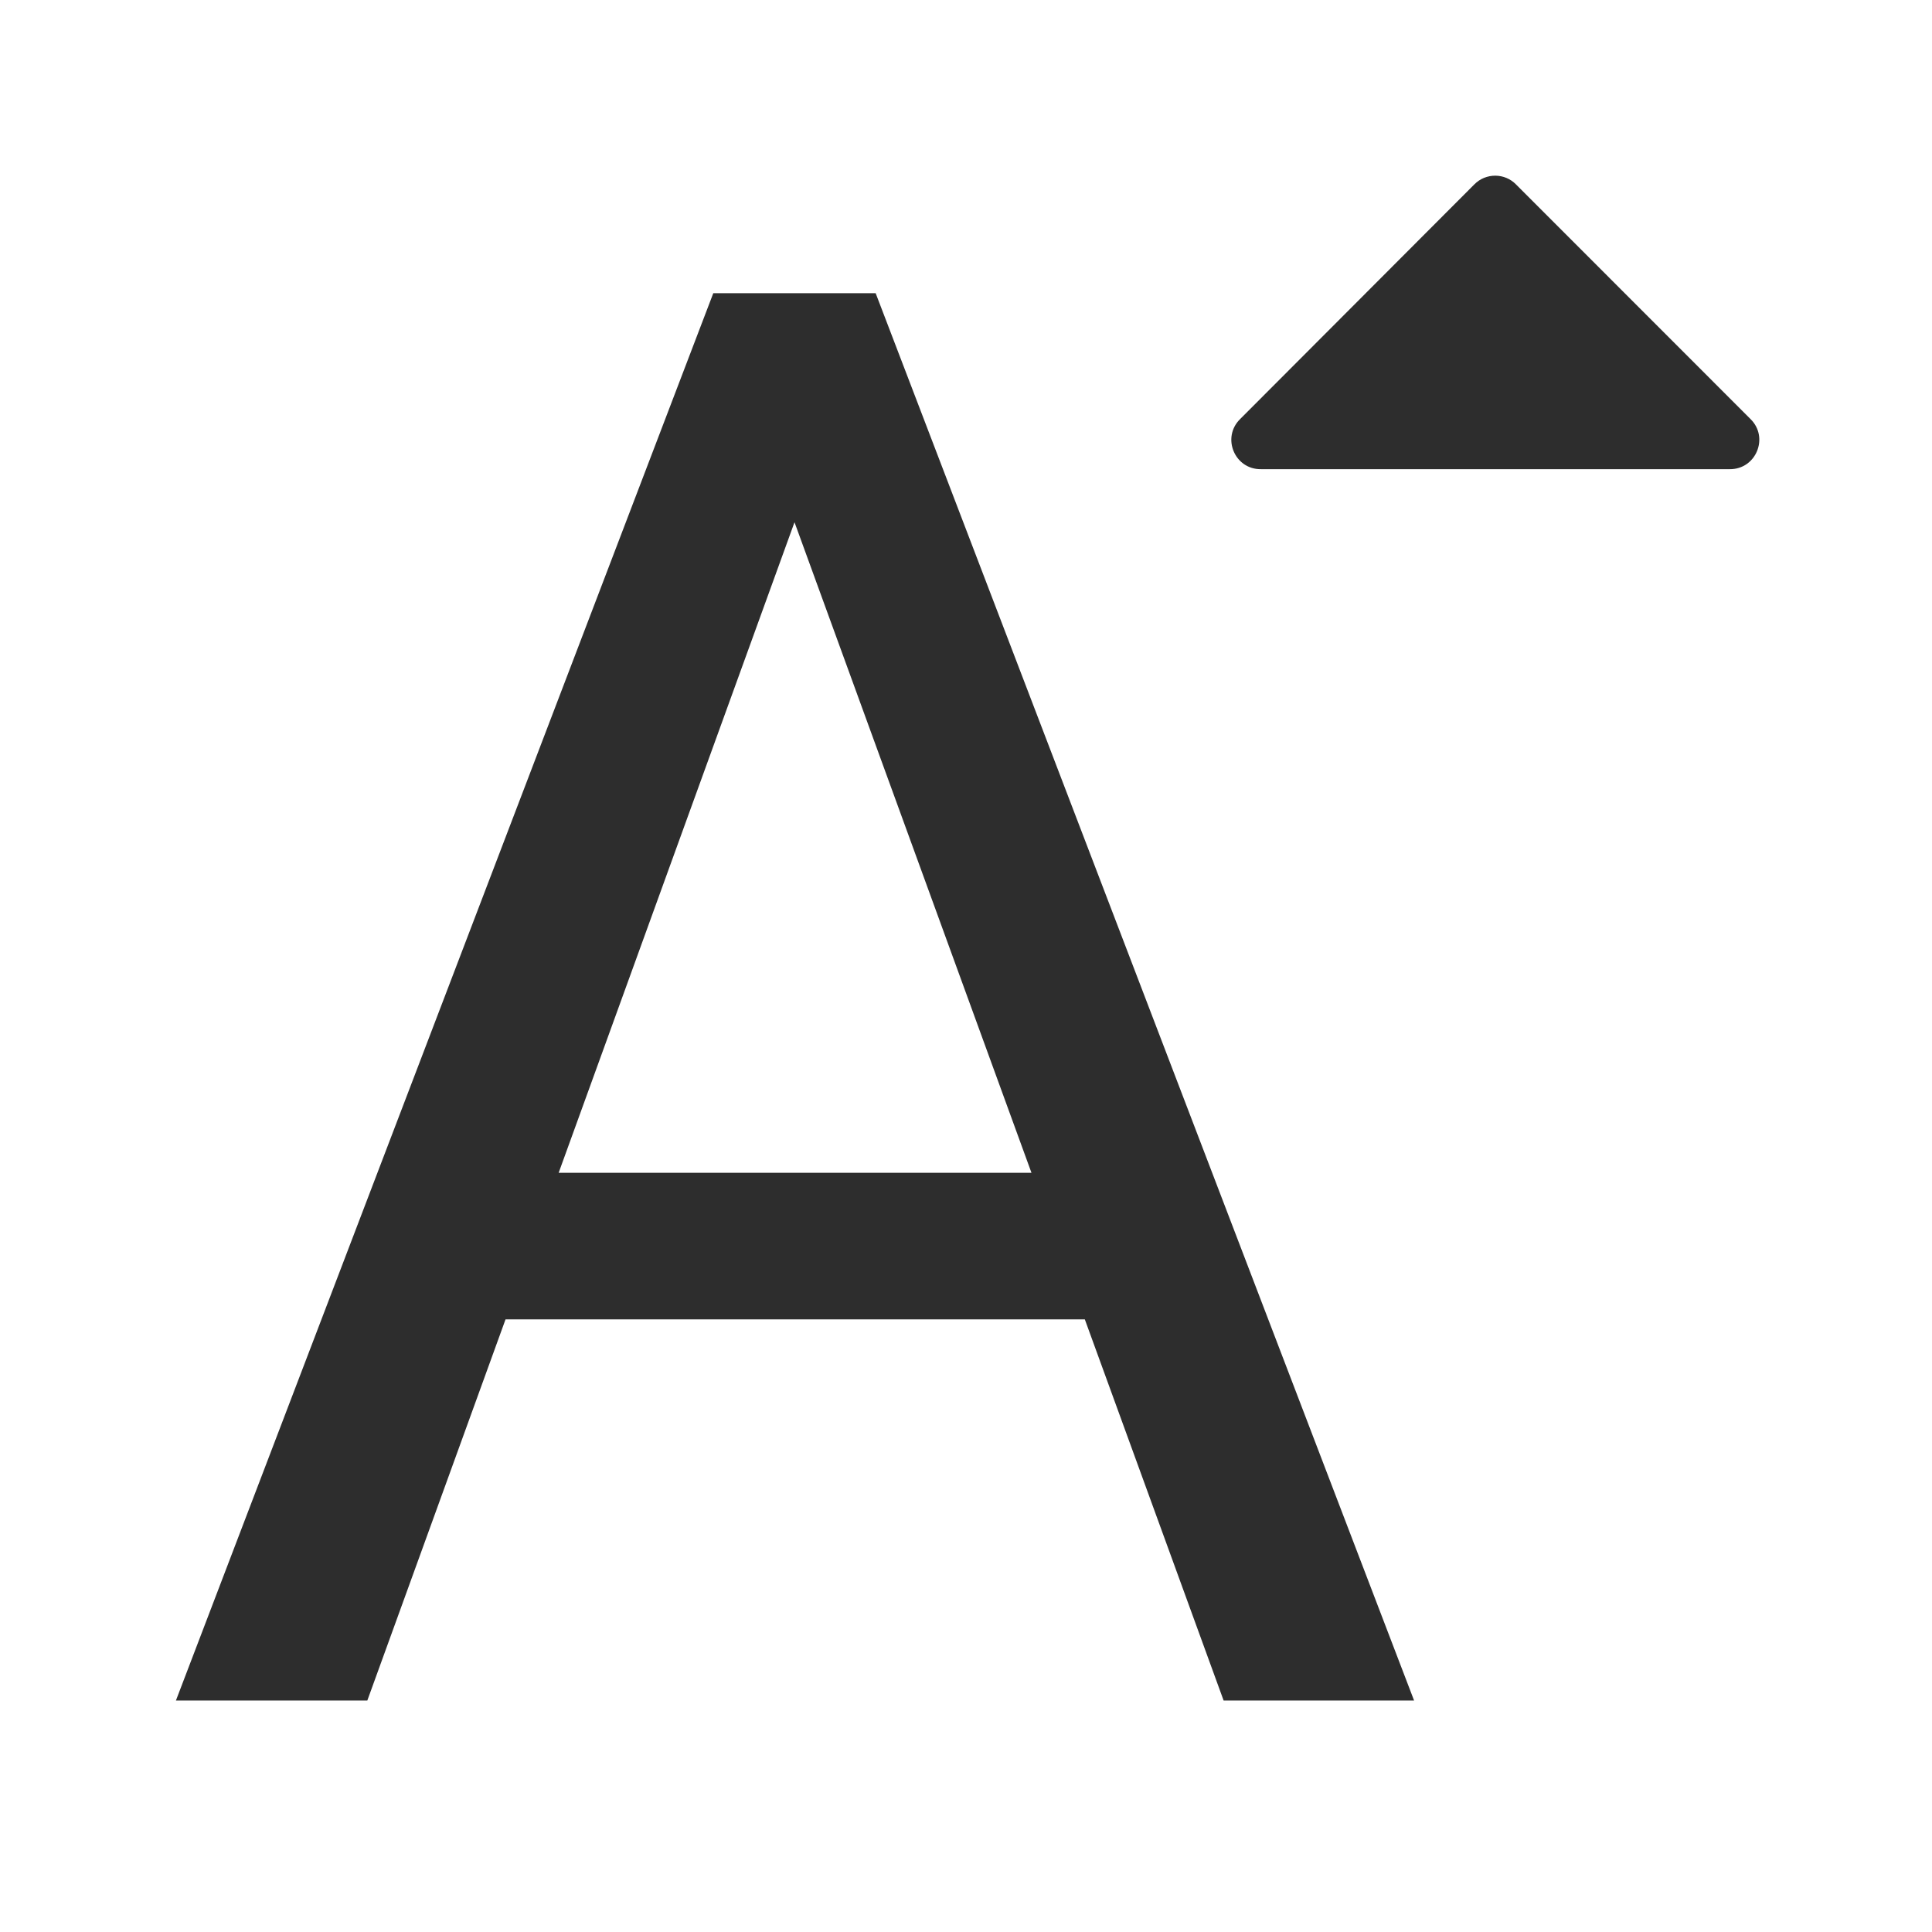 <svg height="33" viewBox="0 0 8.731 8.731" width="33" xmlns="http://www.w3.org/2000/svg"><path d="m25.502 2.996c-.135-.001-.265.052-.359.148l-3.994 4.002c-.321.315-.095.861.355.855h7.994c.449.004.674-.541.354-.855l-4-4.002c-.092-.094-.218-.147-.35-.148zm-13.338 2.004-9.164 24h3.264l2.357-6.5h9.879l2.367 6.5h3.248l-9.182-24zm1.385 3.906 4.041 11.094h-8.063z" fill="#2d2d2d" transform="scale(.265)"/></svg>